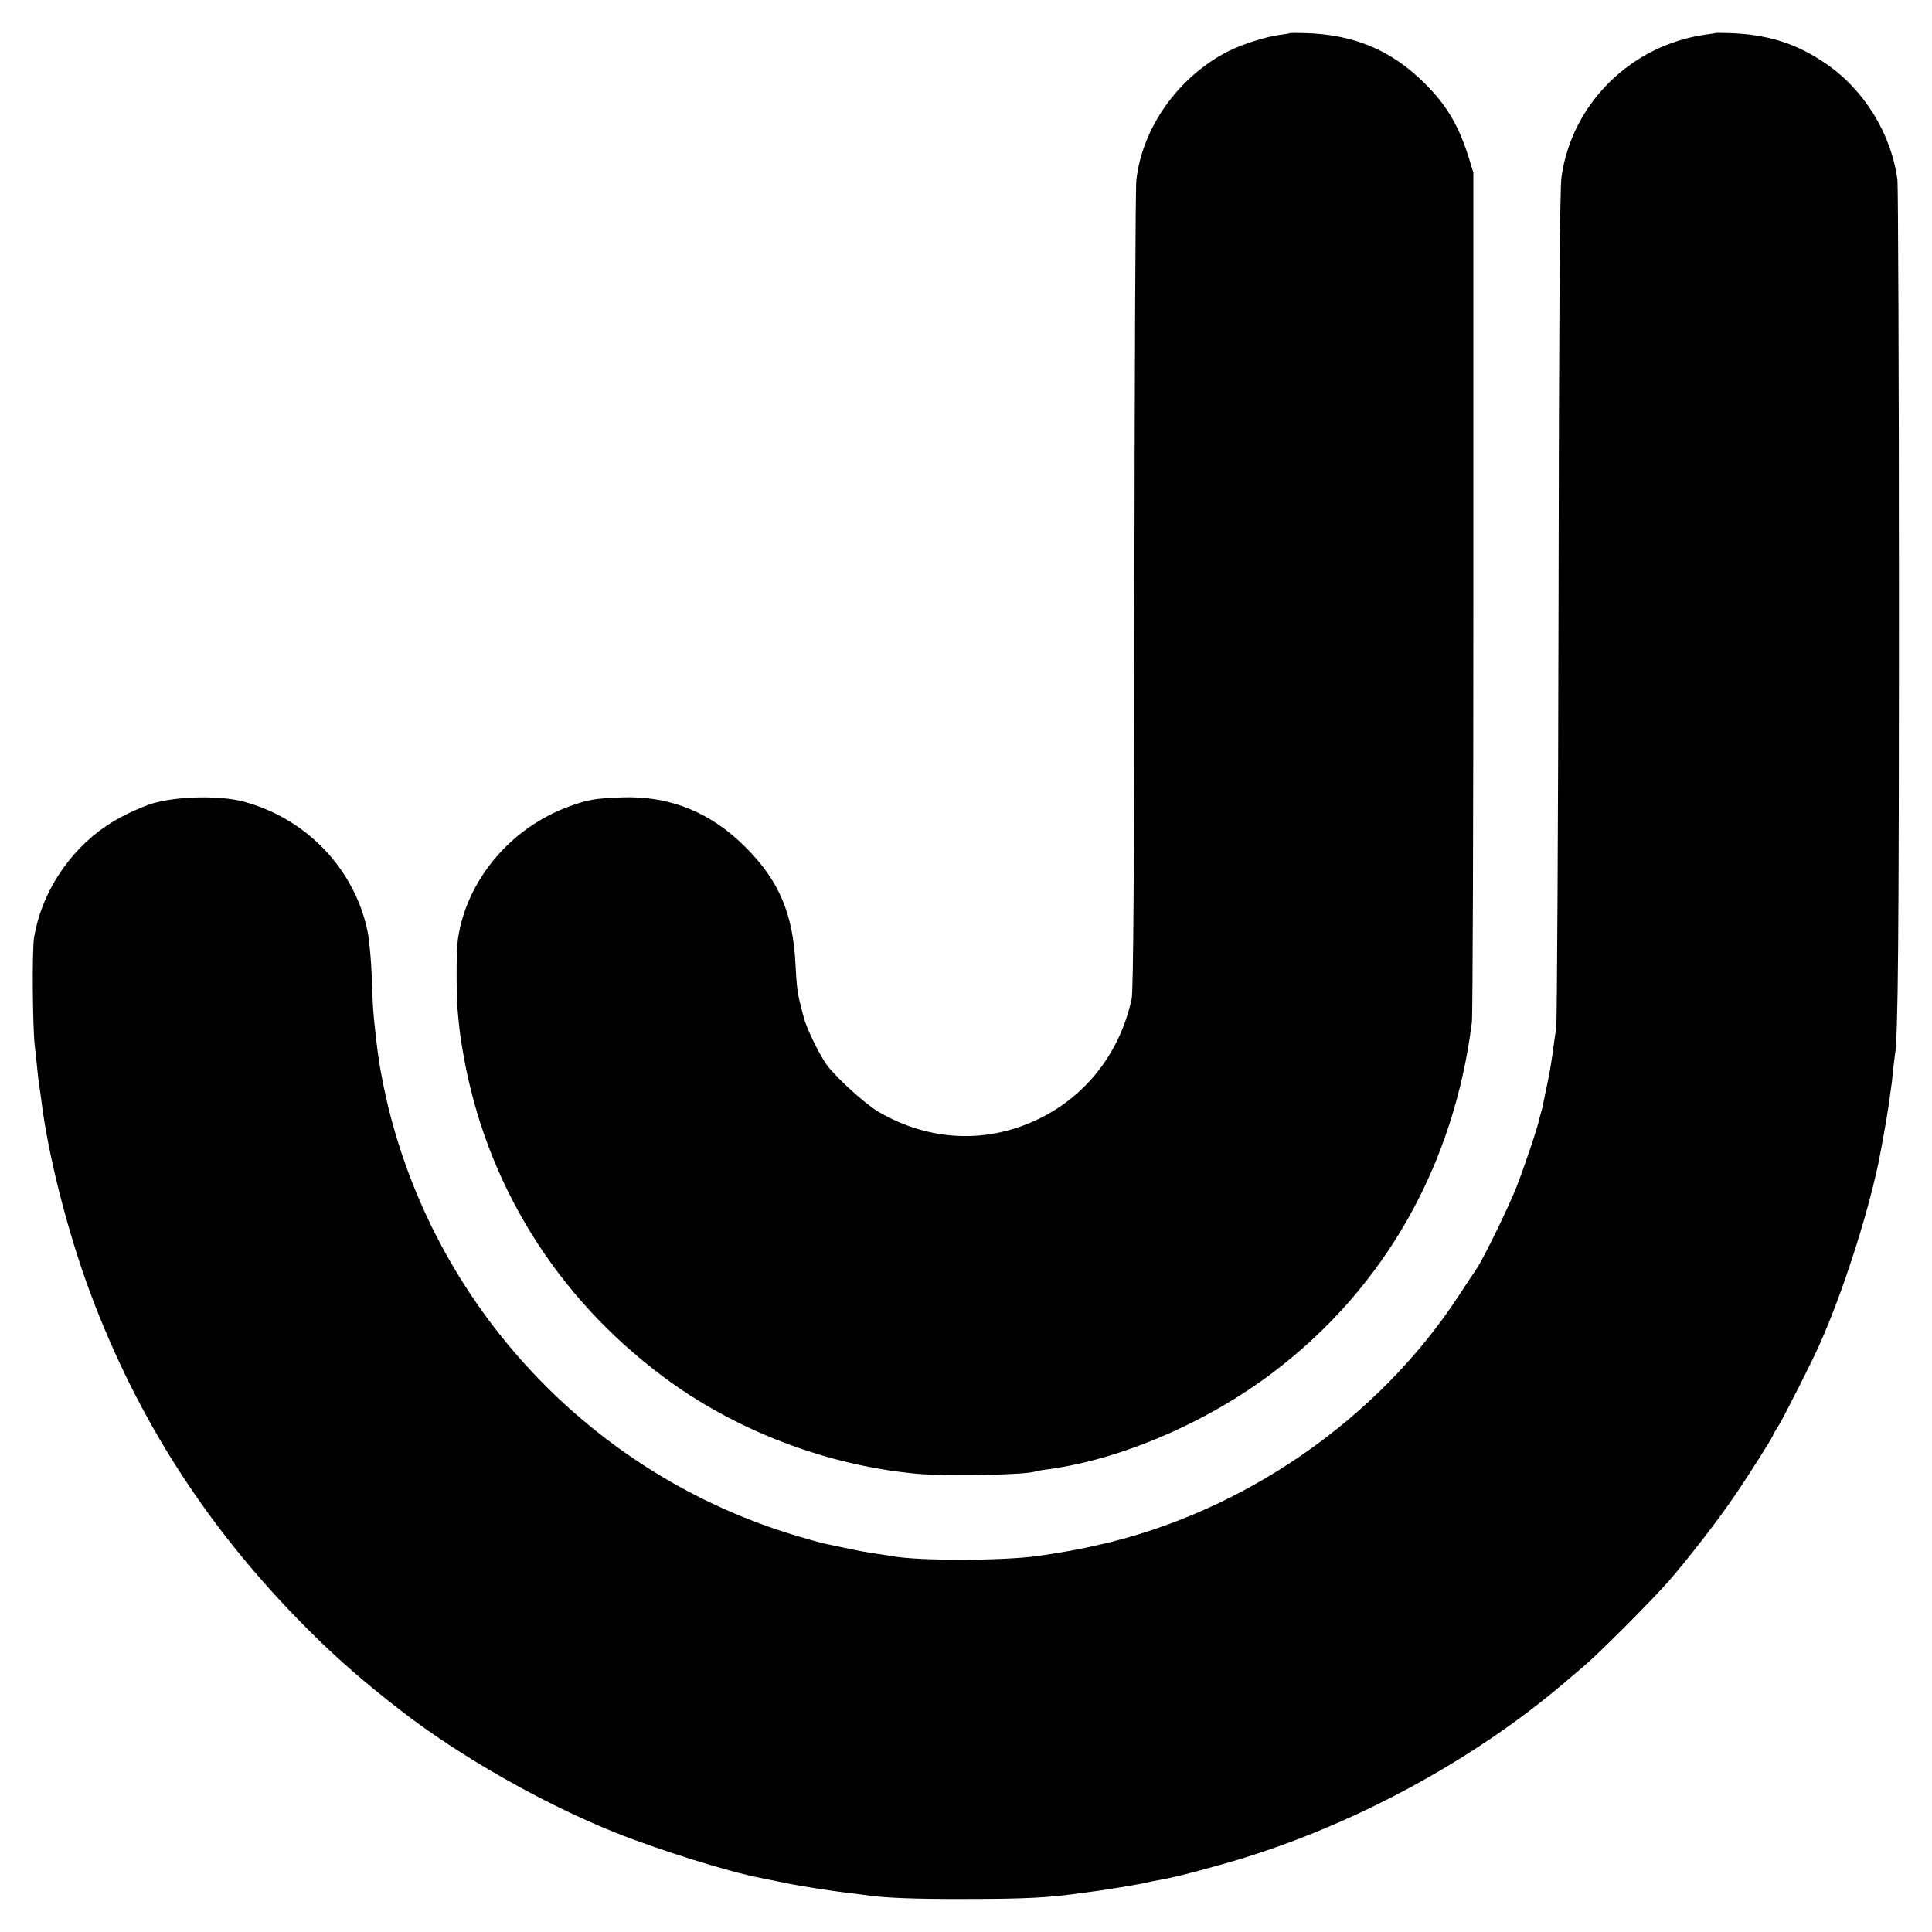 <?xml version="1.0" standalone="no"?>
<!DOCTYPE svg PUBLIC "-//W3C//DTD SVG 20010904//EN"
 "http://www.w3.org/TR/2001/REC-SVG-20010904/DTD/svg10.dtd">
<svg version="1.0" xmlns="http://www.w3.org/2000/svg"
 width="912pt" height="912pt" viewBox="0 0 912 912"
 preserveAspectRatio="xMidYMid meet">
<g transform="translate(0,912) scale(0.1,-0.1)"
fill="#000000" stroke="none">
<path d="M6086 8963 c-1 -1 -22 -5 -47 -8 -62 -8 -174 -43 -239 -76 -236 -119
-409 -361 -436 -611 -4 -34 -8 -907 -9 -1938 -1 -1318 -5 -1890 -13 -1925 -56
-259 -221 -467 -454 -574 -240 -111 -506 -96 -740 40 -63 37 -191 153 -243
219 -32 42 -98 175 -110 225 -2 6 -8 28 -13 50 -17 61 -21 91 -27 205 -12 238
-78 393 -235 550 -165 166 -358 244 -585 236 -127 -5 -158 -10 -246 -42 -277
-100 -485 -346 -527 -624 -9 -61 -9 -278 1 -370 7 -72 10 -94 23 -170 105
-611 436 -1148 941 -1526 341 -256 775 -422 1203 -461 143 -13 532 -5 559 12
4 1 29 6 56 9 346 46 753 221 1065 458 526 398 854 978 938 1653 4 33 7 949 7
2035 l0 1975 -23 75 c-47 149 -103 243 -206 346 -160 159 -336 232 -569 238
-37 1 -69 1 -71 -1z"/>
<path d="M8097 8964 c-1 -1 -21 -4 -44 -7 -353 -49 -634 -326 -682 -673 -8
-54 -12 -684 -14 -2029 -2 -1072 -7 -1968 -11 -1990 -4 -22 -11 -71 -16 -110
-5 -38 -12 -81 -15 -95 -2 -14 -9 -47 -15 -75 -6 -27 -12 -60 -15 -73 -2 -13
-7 -32 -10 -42 -3 -10 -8 -27 -10 -37 -9 -43 -71 -226 -107 -318 -39 -98 -155
-336 -188 -385 -10 -14 -47 -70 -83 -125 -381 -584 -1017 -1024 -1702 -1178
-97 -22 -158 -33 -285 -52 -166 -23 -558 -24 -688 -1 -9 2 -38 6 -63 10 -64 9
-94 15 -174 32 -38 8 -79 17 -91 19 -11 3 -67 18 -123 35 -971 289 -1718 1087
-1940 2075 -21 94 -35 176 -45 266 -15 131 -17 162 -21 299 -3 80 -12 178 -21
219 -63 293 -290 528 -584 607 -124 33 -347 24 -455 -17 -79 -31 -142 -63
-195 -99 -177 -120 -305 -318 -339 -525 -10 -57 -7 -422 3 -510 3 -22 8 -68
11 -102 3 -34 8 -72 10 -85 2 -13 6 -41 9 -63 31 -260 123 -624 231 -915 227
-609 564 -1129 1035 -1598 132 -132 263 -246 430 -375 279 -217 673 -441 1015
-578 209 -83 537 -186 687 -214 13 -3 46 -9 73 -15 28 -6 61 -12 75 -15 49
-10 206 -34 260 -40 30 -3 66 -8 80 -10 89 -14 240 -20 480 -19 281 0 394 6
553 29 20 3 54 7 75 10 86 13 208 33 232 40 8 2 31 7 50 10 51 8 149 32 290
72 586 162 1192 485 1646 878 7 6 38 32 71 60 75 64 320 310 399 400 89 102
232 286 306 395 67 97 188 288 188 296 0 2 11 22 25 43 26 42 159 304 195 386
105 235 220 589 275 845 14 66 44 235 50 280 4 30 9 63 10 72 2 9 7 48 10 85
4 37 9 75 10 83 15 79 19 540 19 2175 0 1045 -4 1924 -7 1954 -28 217 -155
425 -337 550 -141 97 -279 140 -463 145 -32 1 -59 1 -60 0z"/>
</g>
</svg>
